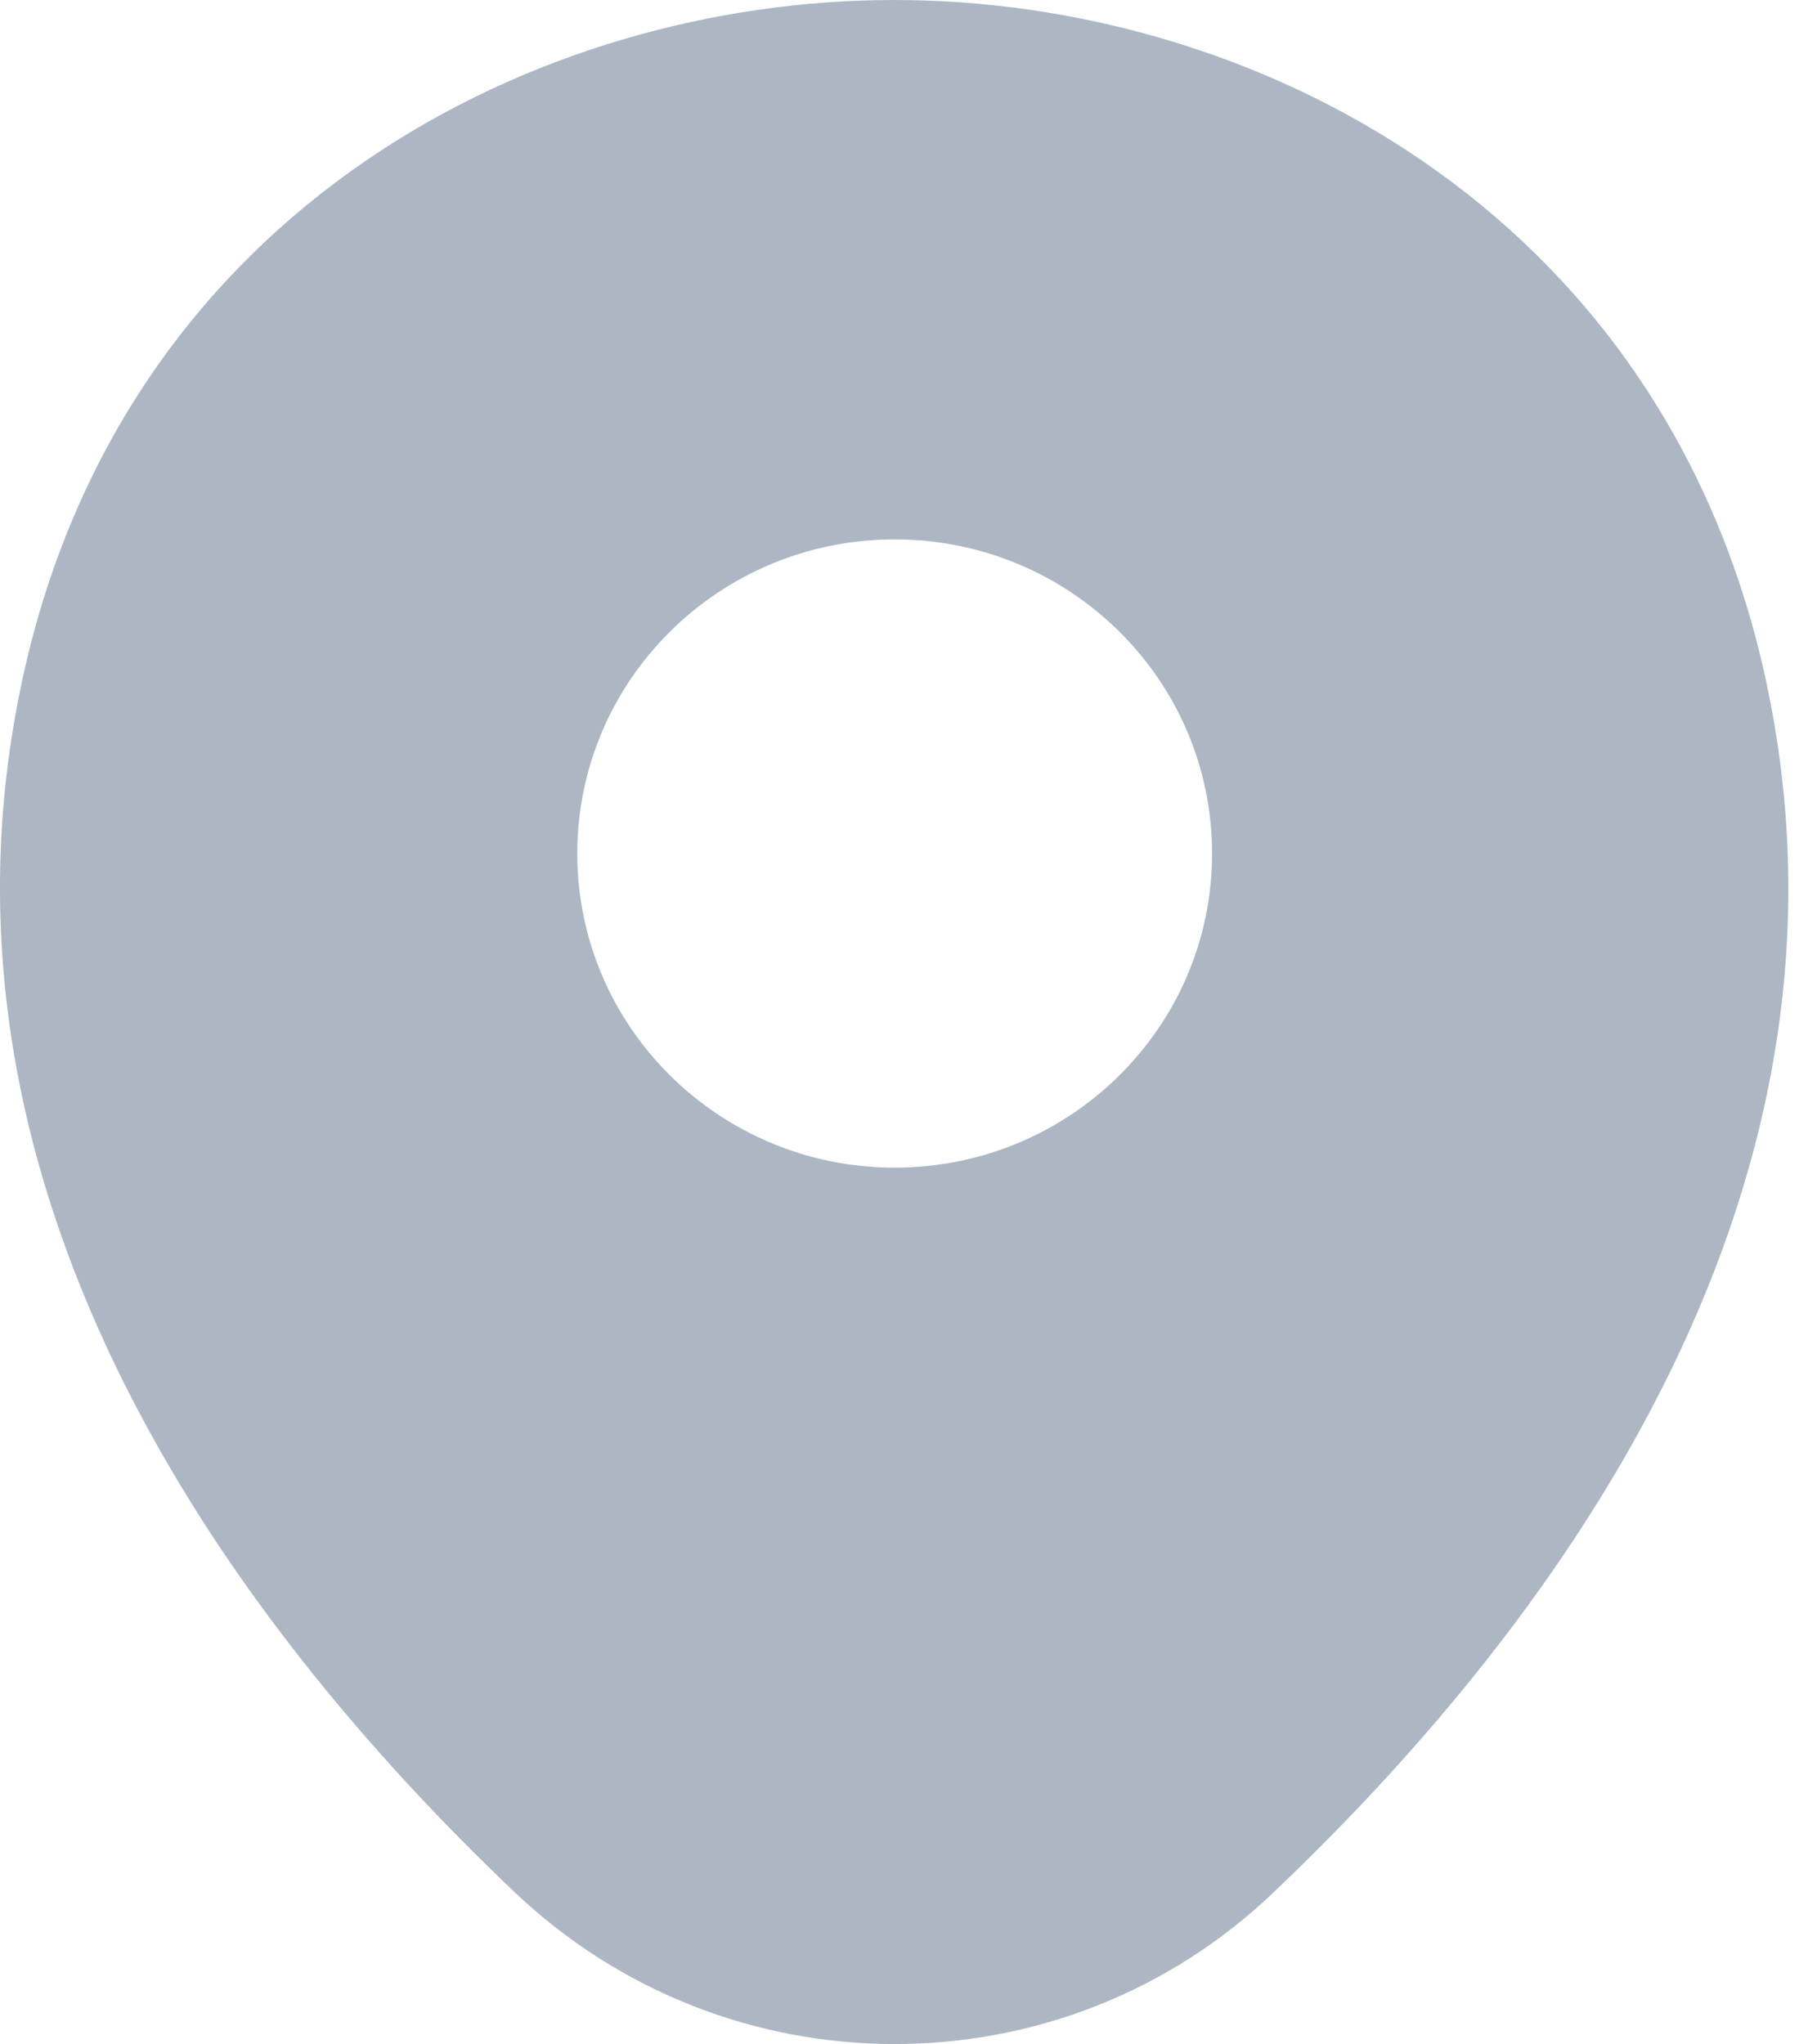<svg width="23" height="26" viewBox="0 0 23 26" fill="none" xmlns="http://www.w3.org/2000/svg">
<path d="M22.43 8.498C21.084 2.638 15.919 0 11.381 0C11.381 0 11.381 0 11.369 0C6.844 0 1.666 2.625 0.32 8.485C-1.179 15.029 2.871 20.572 6.537 24.059C7.895 25.353 9.638 26 11.381 26C13.124 26 14.868 25.353 16.213 24.059C19.879 20.572 23.929 15.042 22.43 8.498ZM11.381 14.852C9.151 14.852 7.344 13.063 7.344 10.857C7.344 8.65 9.151 6.861 11.381 6.861C13.612 6.861 15.419 8.65 15.419 10.857C15.419 13.063 13.612 14.852 11.381 14.852Z" fill="#ADB7C4"/>
</svg>
